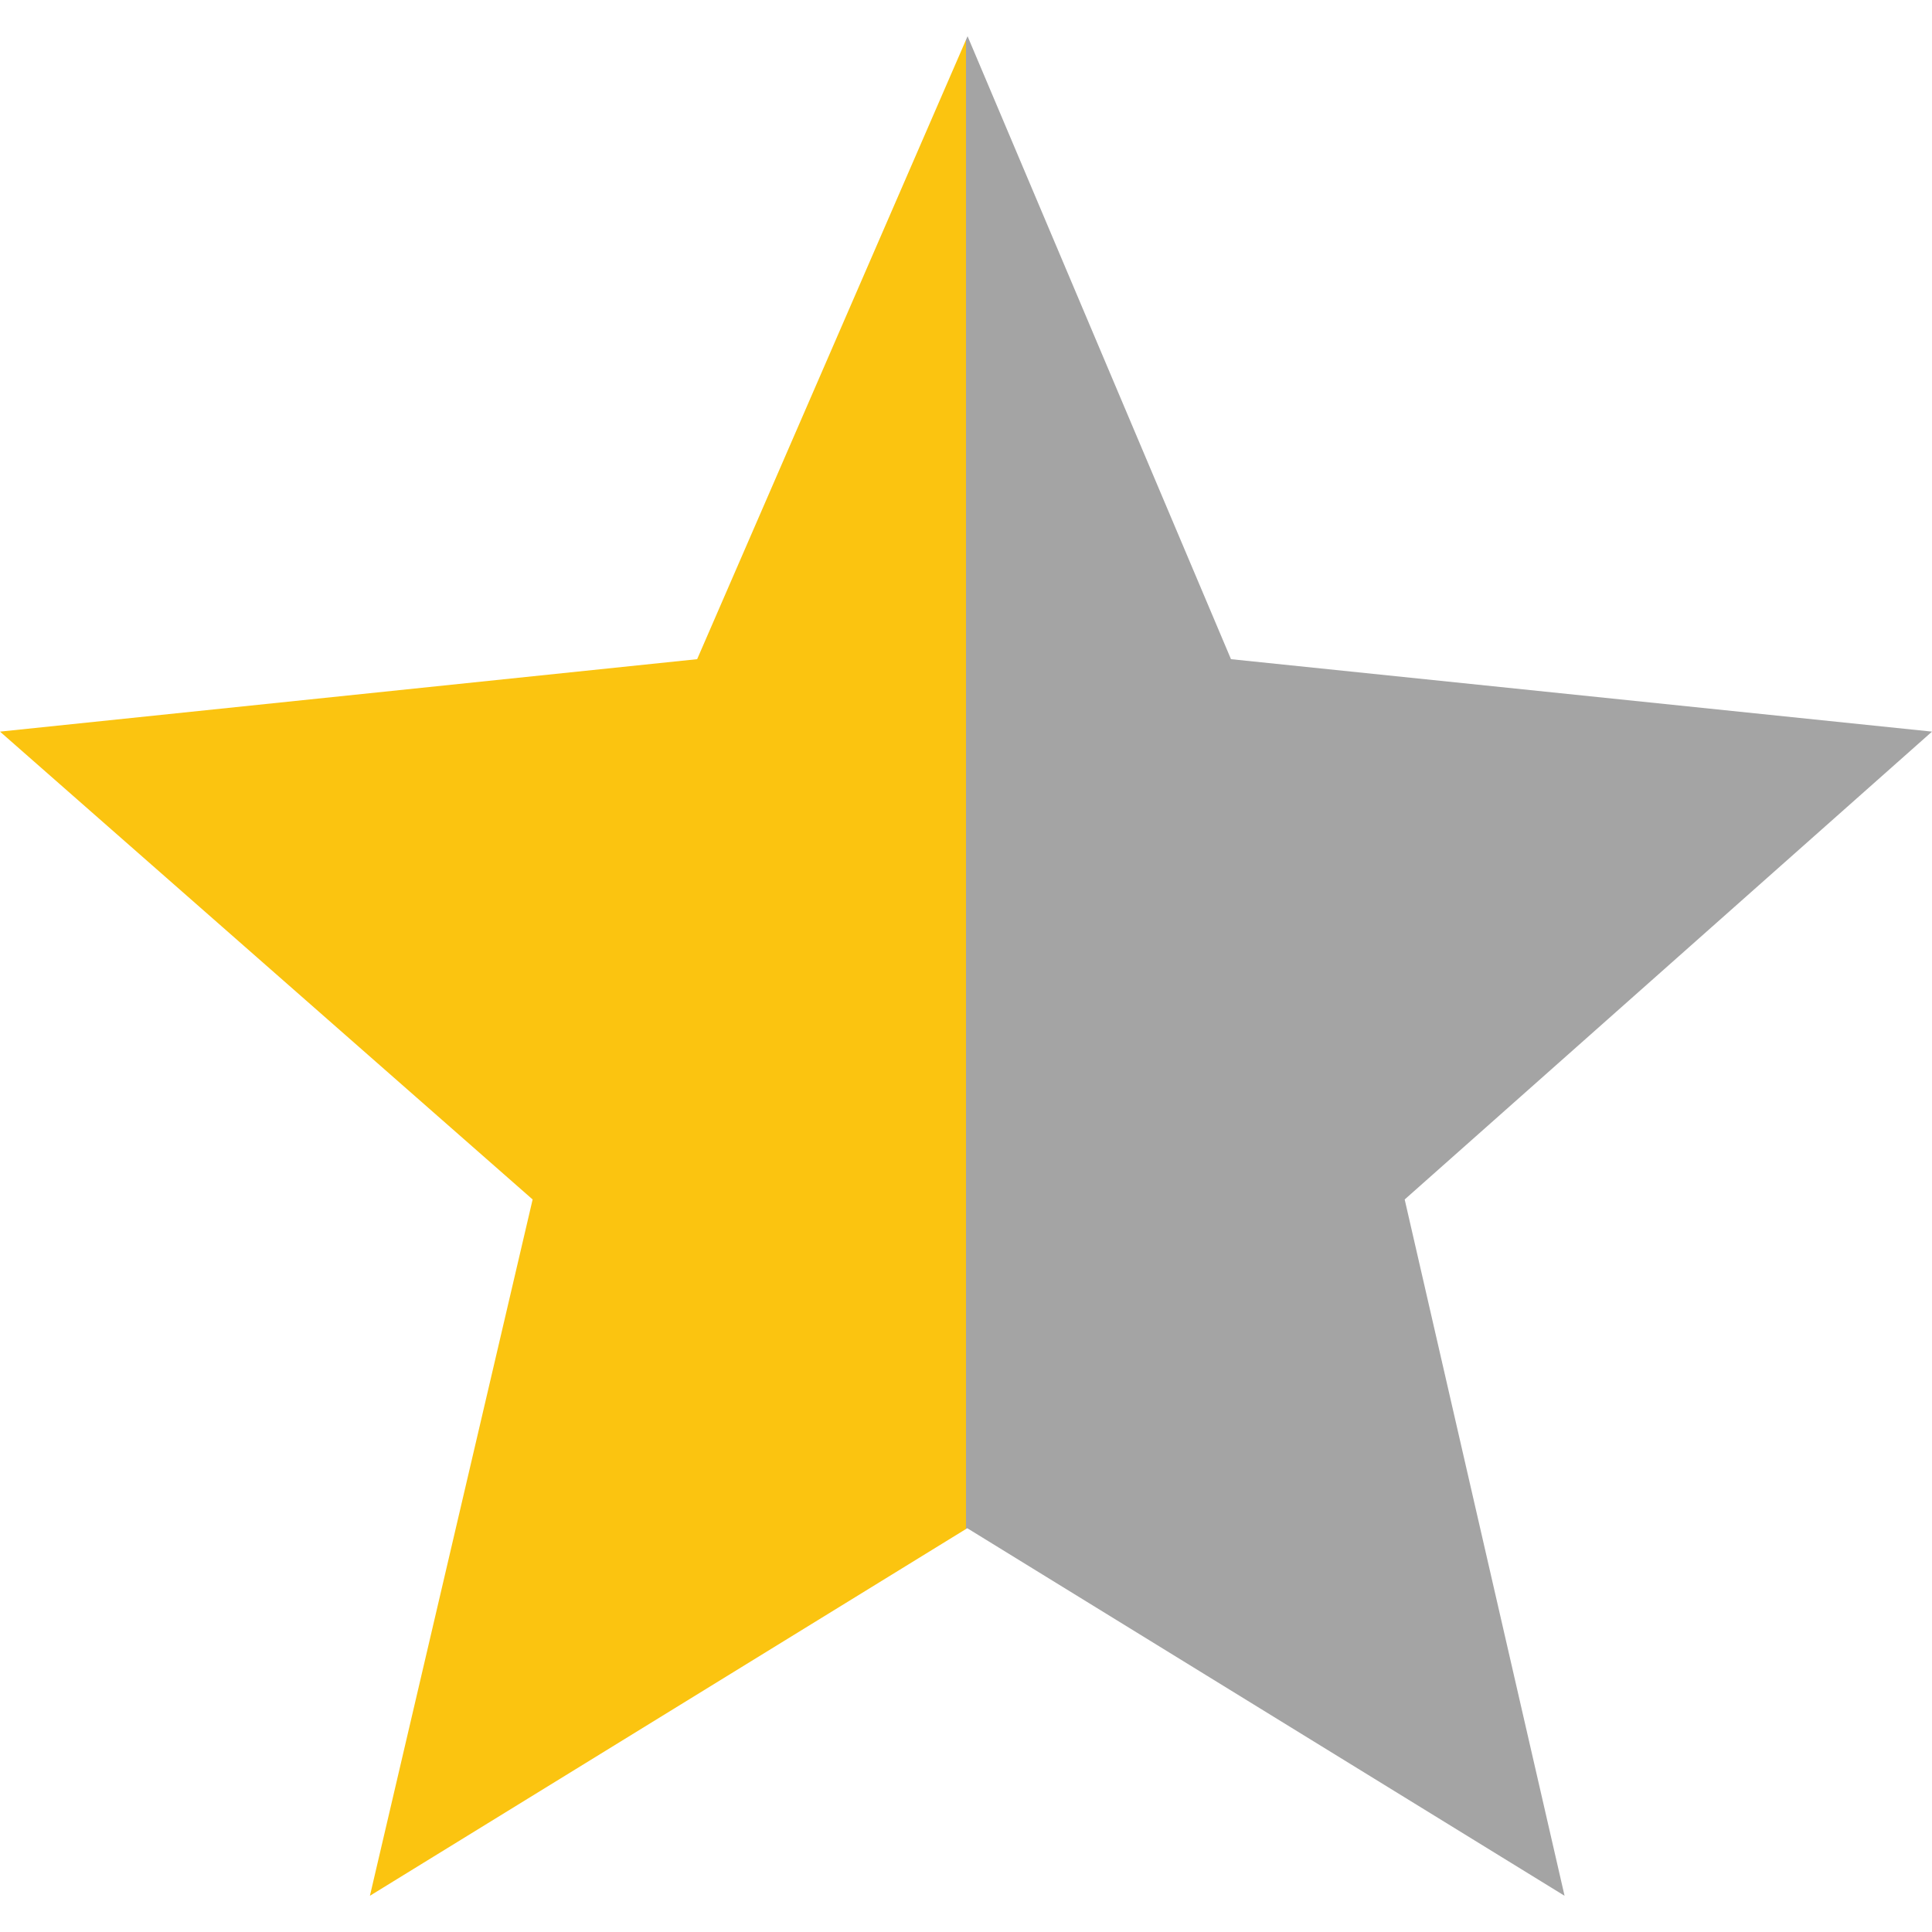 <?xml version="1.0" encoding="utf-8"?>
<!-- Generator: Adobe Illustrator 16.0.4, SVG Export Plug-In . SVG Version: 6.00 Build 0)  -->
<!DOCTYPE svg PUBLIC "-//W3C//DTD SVG 1.1//EN" "http://www.w3.org/Graphics/SVG/1.1/DTD/svg11.dtd">
<svg version="1.1" id="Layer_1" xmlns="http://www.w3.org/2000/svg" xmlns:xlink="http://www.w3.org/1999/xlink" x="0px" y="0px"
	 width="32px" height="32px" viewBox="0 0 32 32" enable-background="new 0 0 32 32" xml:space="preserve">
<g>
	<polygon fill="#a4a4a4" points="32,12.118 20.389,10.918 16.026,0.6 16,0.66 16,25.325 16.021,25.312 25.914,31.4 23.266,19.867
		"/>
	<polygon fill="#fbc410" points="11.547,10.918 0,12.118 8.822,19.867 6.127,31.4 16,25.325 16,0.66 	"/>
</g>
</svg>
